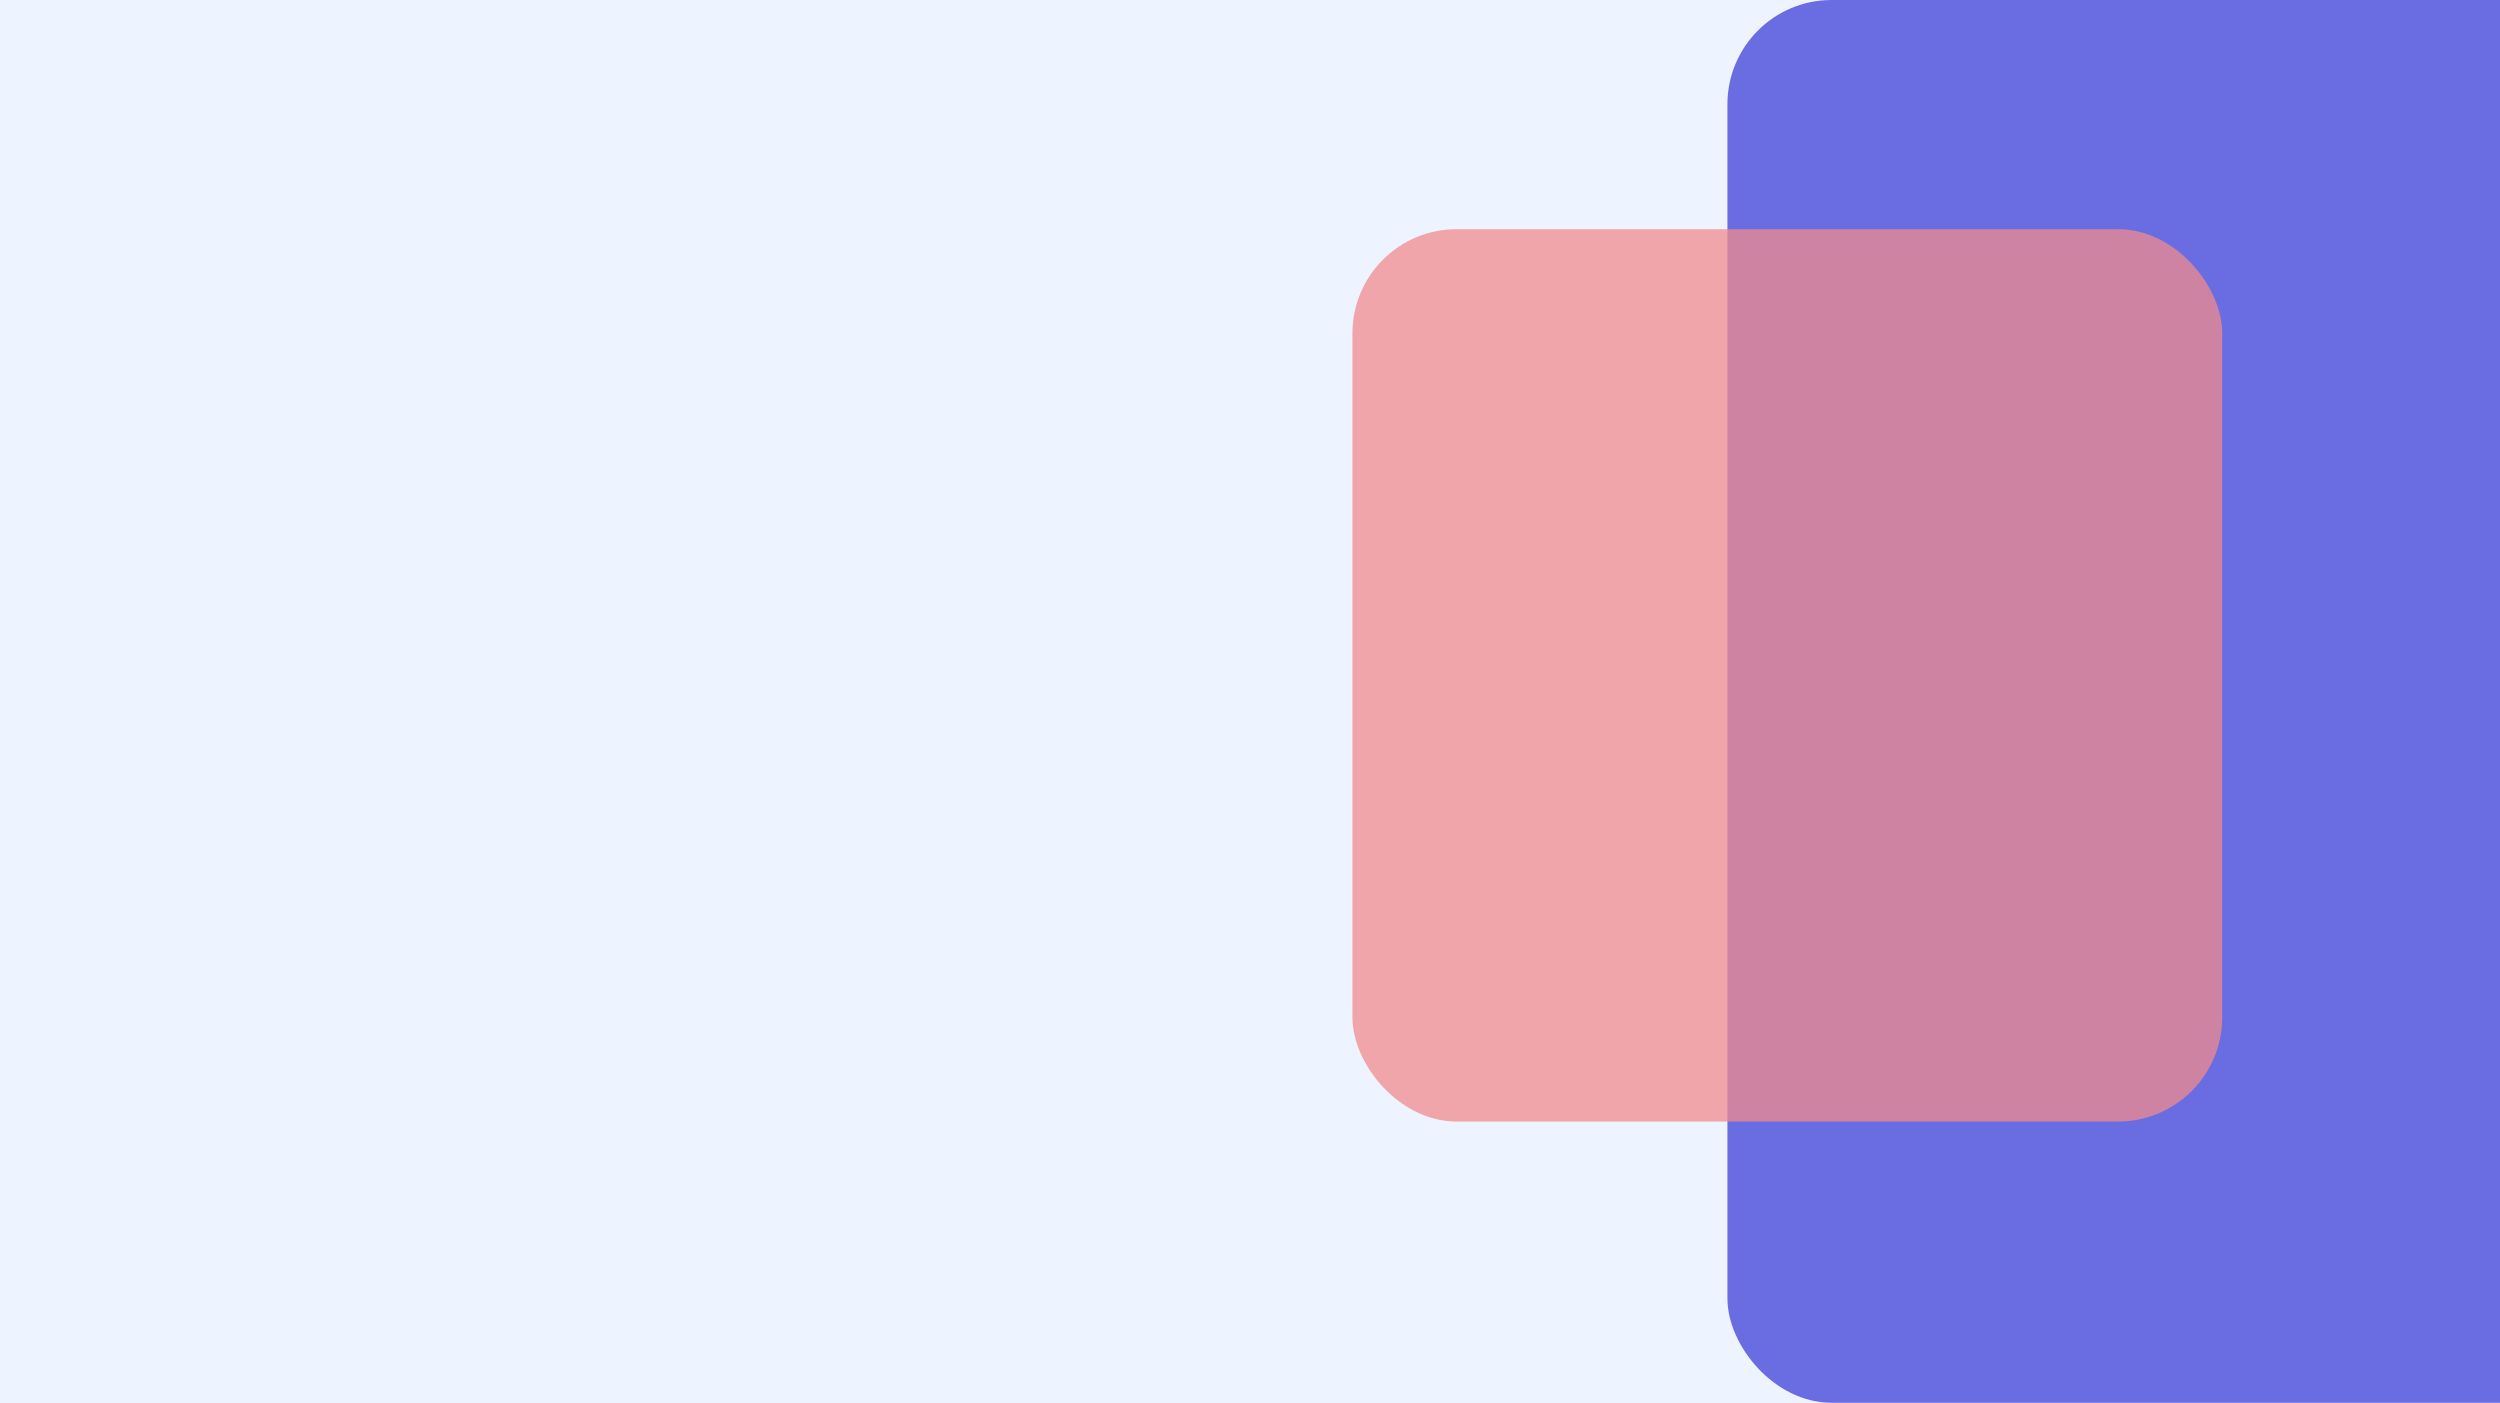 <svg width="1440" height="808" viewBox="0 0 1440 808" fill="none" xmlns="http://www.w3.org/2000/svg">
<rect width="1440" height="808" fill="#EEF4FF"/>
<rect x="995" width="884" height="808" rx="60" fill="#3E3FD8" fill-opacity="0.75"/>
<rect x="779" y="132" width="501" height="514" rx="60" fill="#EF8B8D" fill-opacity="0.75"/>
</svg>

